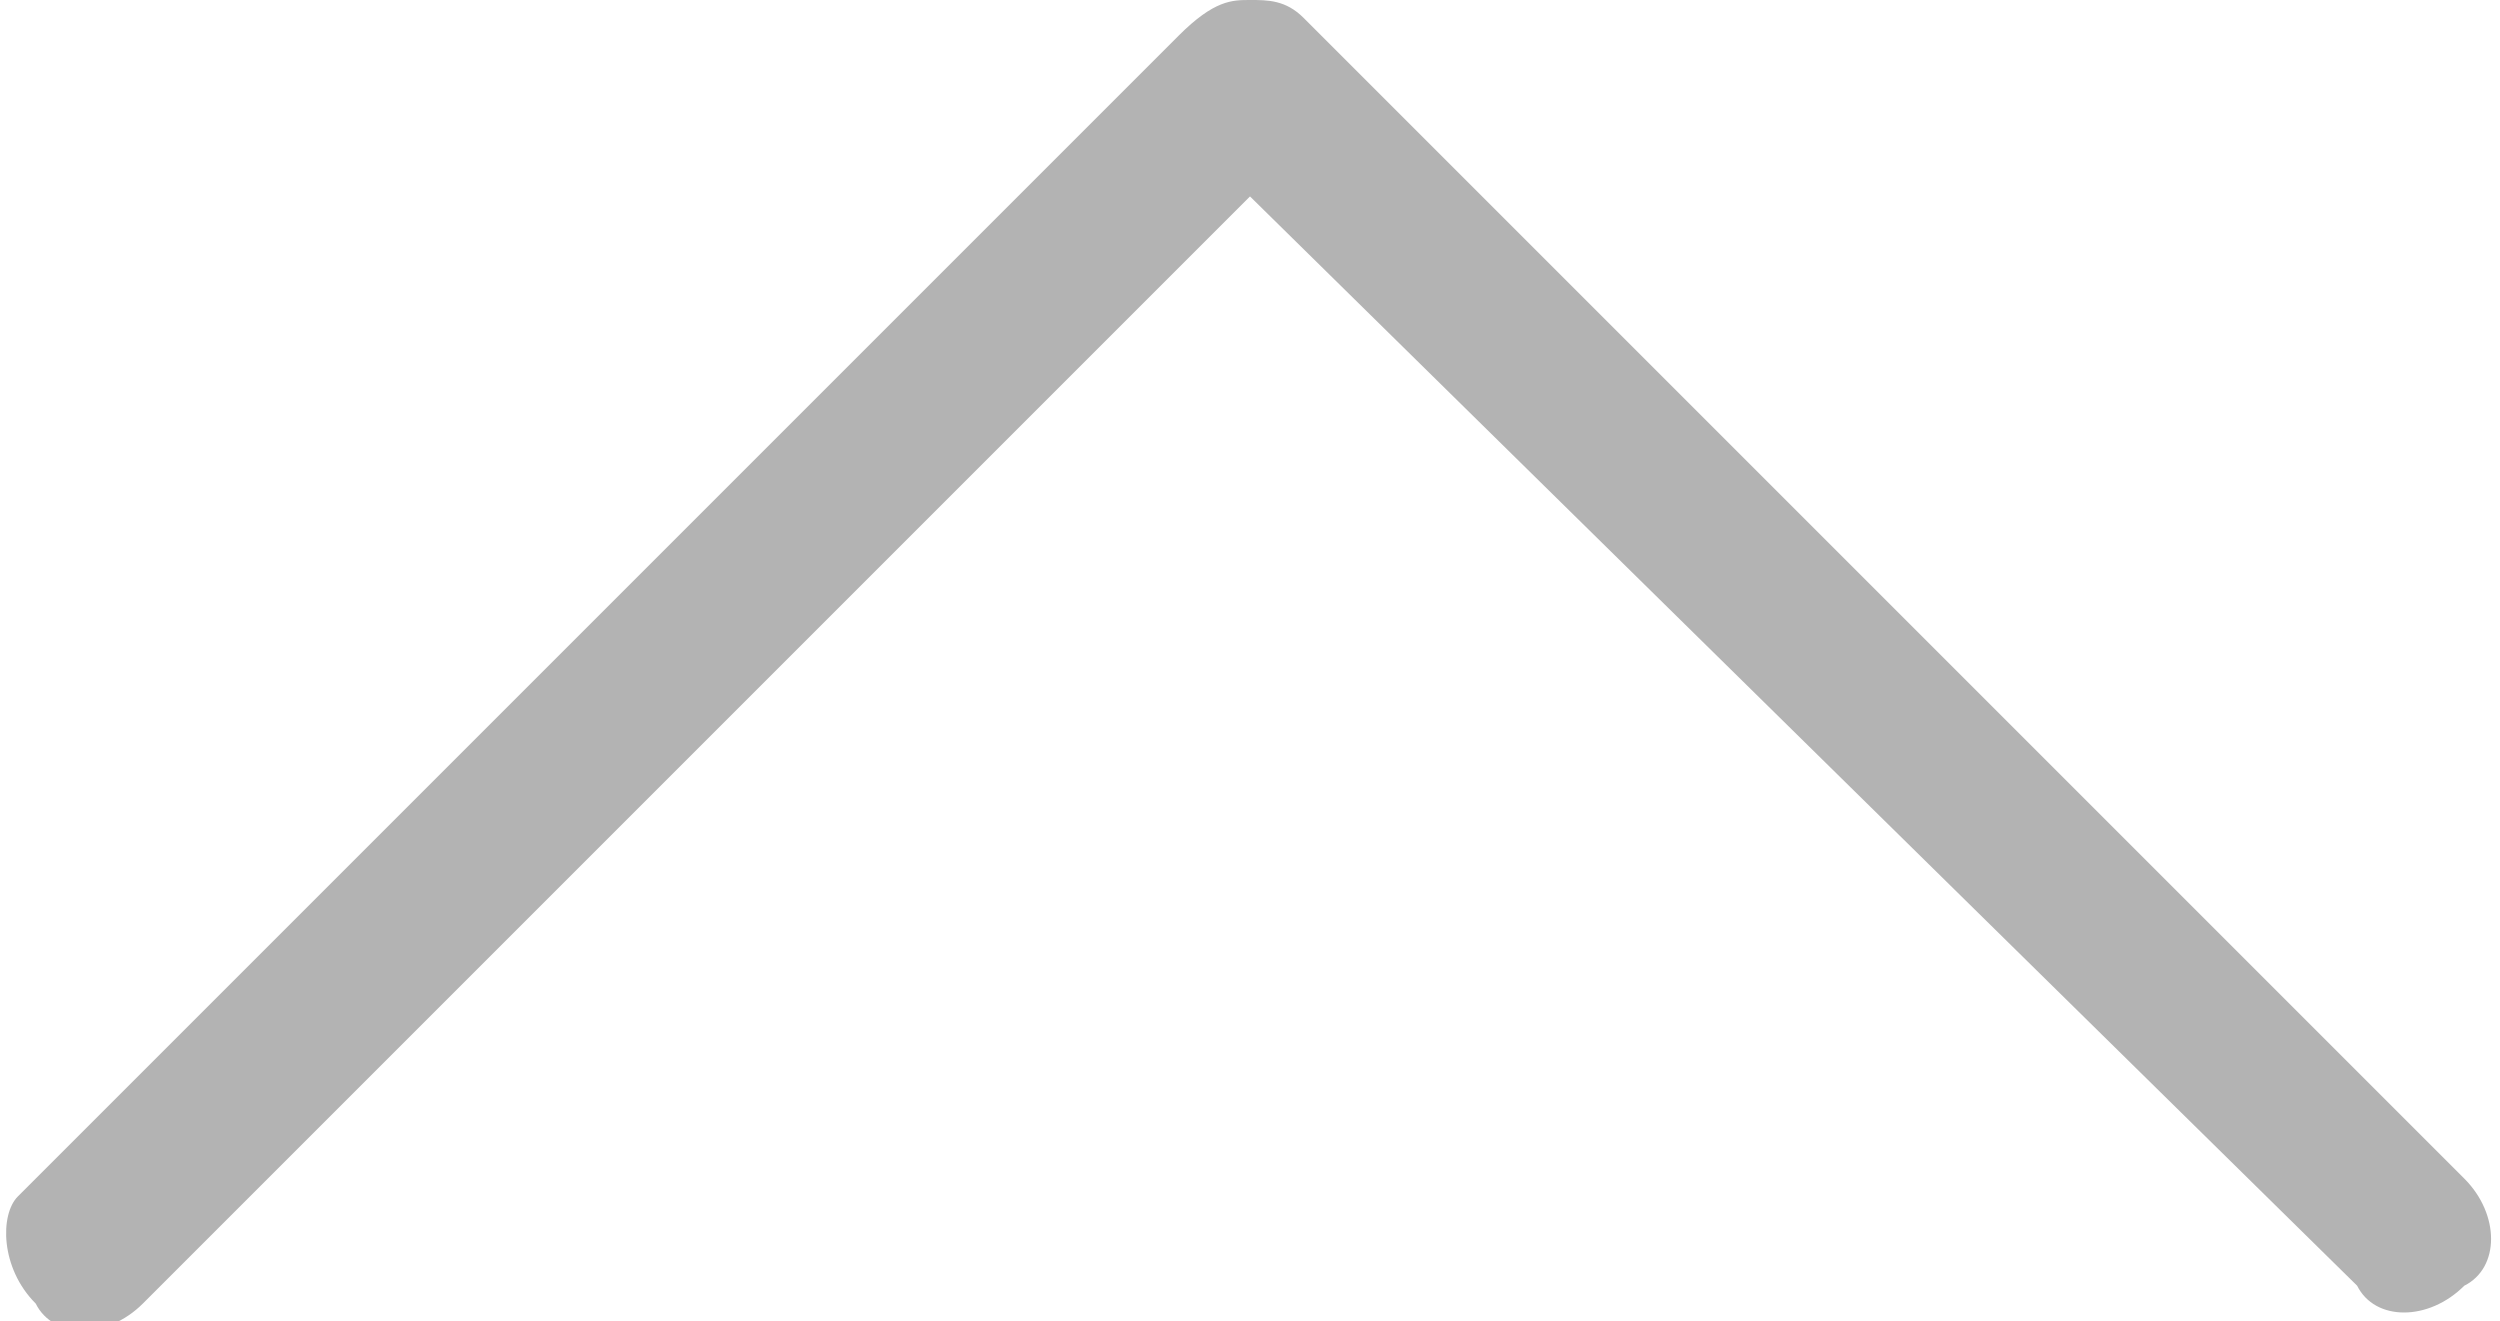 <!-- Generator: Adobe Illustrator 21.0.0, SVG Export Plug-In  -->
<svg version="1.1"
	 xmlns="http://www.w3.org/2000/svg" xmlns:xlink="http://www.w3.org/1999/xlink" xmlns:a="http://ns.adobe.com/AdobeSVGViewerExtensions/3.0/"
	 x="0px" y="0px" width="14px" height="7.4px" viewBox="0 0 14 7.4" style="enable-background:new 0 0 14 7.4;"
	 xml:space="preserve">
<style type="text/css">
	.st0{fill:#B3B3B3;}
</style>
<defs>
</defs>
<path class="st0" d="M7,1.1L0.8,7.3c-0.2,0.2-0.5,0.2-0.6,0C0,7.1,0,6.8,0.1,6.7l6.5-6.5C6.8,0,6.9,0,7,0c0.1,0,0.2,0,0.3,0.1
	l6.5,6.5c0.2,0.2,0.2,0.5,0,0.6c-0.2,0.2-0.5,0.2-0.6,0L7,1.1z"/>
</svg>
